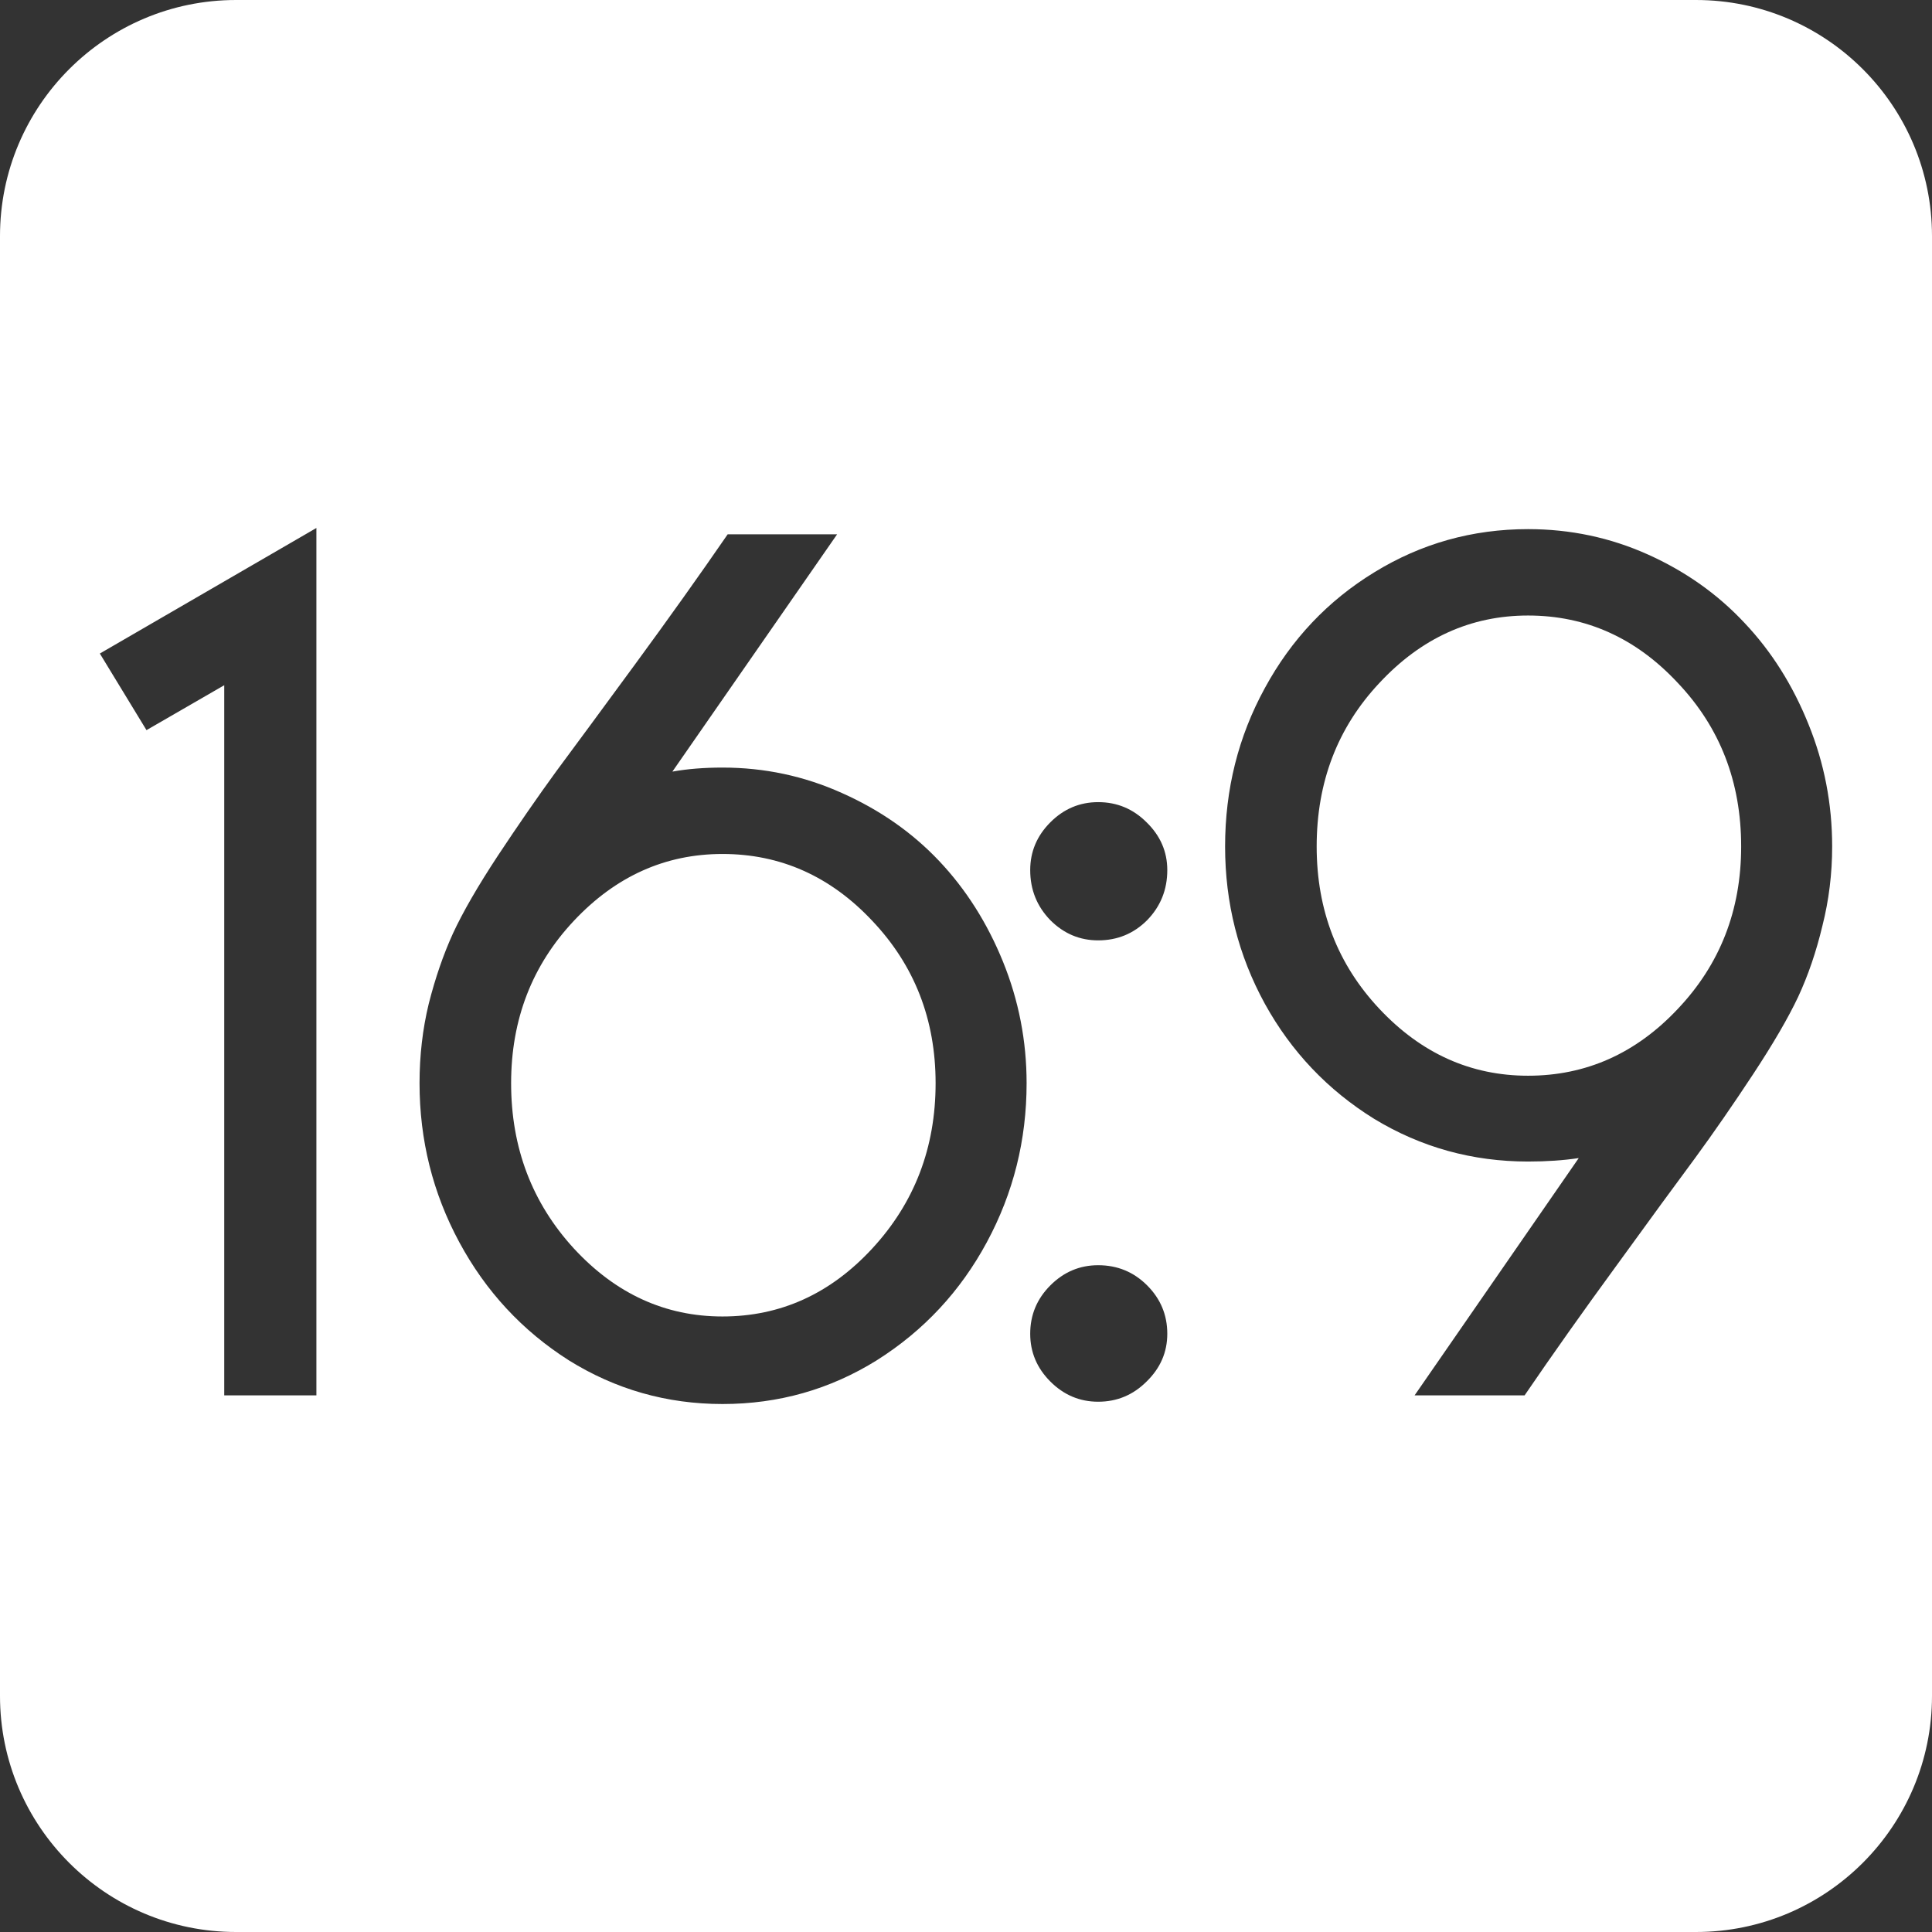 <?xml version="1.0" encoding="UTF-8" standalone="no"?>
<svg
   height="100%"
   style="fill-rule:evenodd;clip-rule:evenodd;stroke-linejoin:round;stroke-miterlimit:2;"
   version="1.1"
   viewBox="0 0 512 512"
   width="100%"
   xml:space="preserve"
   id="svg1"
   xmlns="http://www.w3.org/2000/svg"
   xmlns:svg="http://www.w3.org/2000/svg"><rect x="0" y="0" width="512" height="512" fill="#333333" stroke="none"/><defs
     id="defs1" /><path
     id="path1"
     style="fill:#ffffff"
     d="M 62.555 0 C 28.03 0 0 28.031 0 62.555 L 0 449.445 C 0 483.969 28.031 512 62.555 512 L 449.445 512 C 483.969 512 512 483.969 512 449.445 L 512 62.555 C 512 28.031 483.97 0 449.445 0 L 62.555 0 z M 83.85 139.92 L 83.85 369.791 L 59.428 369.791 L 59.428 181.59 L 38.822 193.494 L 26.459 173.193 L 83.85 139.92 z M 404.949 140.225 C 416.143 140.225 426.725 142.462 436.697 146.939 C 446.67 151.417 455.217 157.472 462.34 165.104 C 469.463 172.634 475.111 181.589 479.283 191.969 C 483.455 202.246 485.541 213.033 485.541 224.328 C 485.541 231.553 484.677 238.575 482.947 245.393 C 481.319 252.21 479.181 258.468 476.535 264.166 C 473.889 269.763 469.922 276.58 464.631 284.619 C 459.339 292.658 454.199 300.086 449.213 306.904 C 444.227 313.62 437.308 323.084 428.455 335.295 C 419.602 347.404 411.462 358.903 404.033 369.791 L 374.879 369.791 L 418.381 306.904 C 414.311 307.515 409.834 307.82 404.949 307.82 C 390.194 307.82 376.61 304.056 364.195 296.525 C 351.883 288.894 342.215 278.718 335.193 265.998 C 328.172 253.176 324.662 239.287 324.662 224.328 C 324.662 209.166 328.172 195.173 335.193 182.352 C 342.215 169.428 351.883 159.202 364.195 151.672 C 376.61 144.04 390.194 140.225 404.949 140.225 z M 192.842 141.598 L 221.844 141.598 L 178.189 204.484 C 182.158 203.772 186.584 203.416 191.469 203.416 C 202.56 203.416 213.092 205.655 223.064 210.133 C 233.139 214.61 241.738 220.614 248.861 228.145 C 255.984 235.675 261.631 244.578 265.803 254.855 C 269.975 265.133 272.061 275.869 272.061 287.062 C 272.061 302.123 268.551 316.164 261.529 329.189 C 254.508 342.215 244.79 352.645 232.375 360.48 C 219.96 368.214 206.325 372.08 191.469 372.08 C 176.714 372.08 163.129 368.214 150.715 360.48 C 138.402 352.645 128.734 342.215 121.713 329.189 C 114.692 316.164 111.182 302.123 111.182 287.062 C 111.182 279.736 111.995 272.714 113.623 265.998 C 115.353 259.18 117.491 252.972 120.035 247.375 C 122.681 241.677 126.648 234.808 131.939 226.77 C 137.333 218.629 142.471 211.2 147.355 204.484 C 152.342 197.768 159.313 188.305 168.268 176.094 C 177.222 163.883 185.413 152.384 192.842 141.598 z M 404.949 163.119 C 389.787 163.119 376.66 169.073 365.568 180.979 C 354.477 192.782 348.932 207.233 348.932 224.328 C 348.932 241.22 354.477 255.567 365.568 267.371 C 376.66 279.175 389.787 285.078 404.949 285.078 C 420.315 285.078 433.543 279.175 444.635 267.371 C 455.828 255.567 461.426 241.22 461.426 224.328 C 461.426 207.233 455.828 192.782 444.635 180.979 C 433.543 169.073 420.315 163.119 404.949 163.119 z M 291.027 212.574 C 296.014 212.574 300.288 214.354 303.85 217.916 C 307.513 221.478 309.344 225.702 309.344 230.586 C 309.344 235.776 307.563 240.202 304.002 243.865 C 300.44 247.427 296.115 249.207 291.027 249.207 C 286.143 249.207 281.921 247.427 278.359 243.865 C 274.798 240.202 273.016 235.776 273.016 230.586 C 273.016 225.702 274.798 221.478 278.359 217.916 C 281.921 214.354 286.143 212.574 291.027 212.574 z M 191.469 226.312 C 176.307 226.312 163.18 232.214 152.088 244.018 C 140.996 255.822 135.451 270.171 135.451 287.062 C 135.451 304.158 140.996 318.76 152.088 330.869 C 163.18 342.877 176.307 348.881 191.469 348.881 C 206.834 348.881 220.063 342.877 231.154 330.869 C 242.348 318.76 247.945 304.158 247.945 287.062 C 247.945 270.171 242.348 255.822 231.154 244.018 C 220.063 232.214 206.834 226.312 191.469 226.312 z M 291.027 335.295 C 296.115 335.295 300.44 337.075 304.002 340.637 C 307.563 344.198 309.344 348.473 309.344 353.459 C 309.344 358.343 307.513 362.567 303.85 366.129 C 300.288 369.69 296.014 371.471 291.027 371.471 C 286.143 371.471 281.921 369.69 278.359 366.129 C 274.798 362.567 273.016 358.343 273.016 353.459 C 273.016 348.473 274.798 344.198 278.359 340.637 C 281.921 337.075 286.143 335.295 291.027 335.295 z " /></svg>
